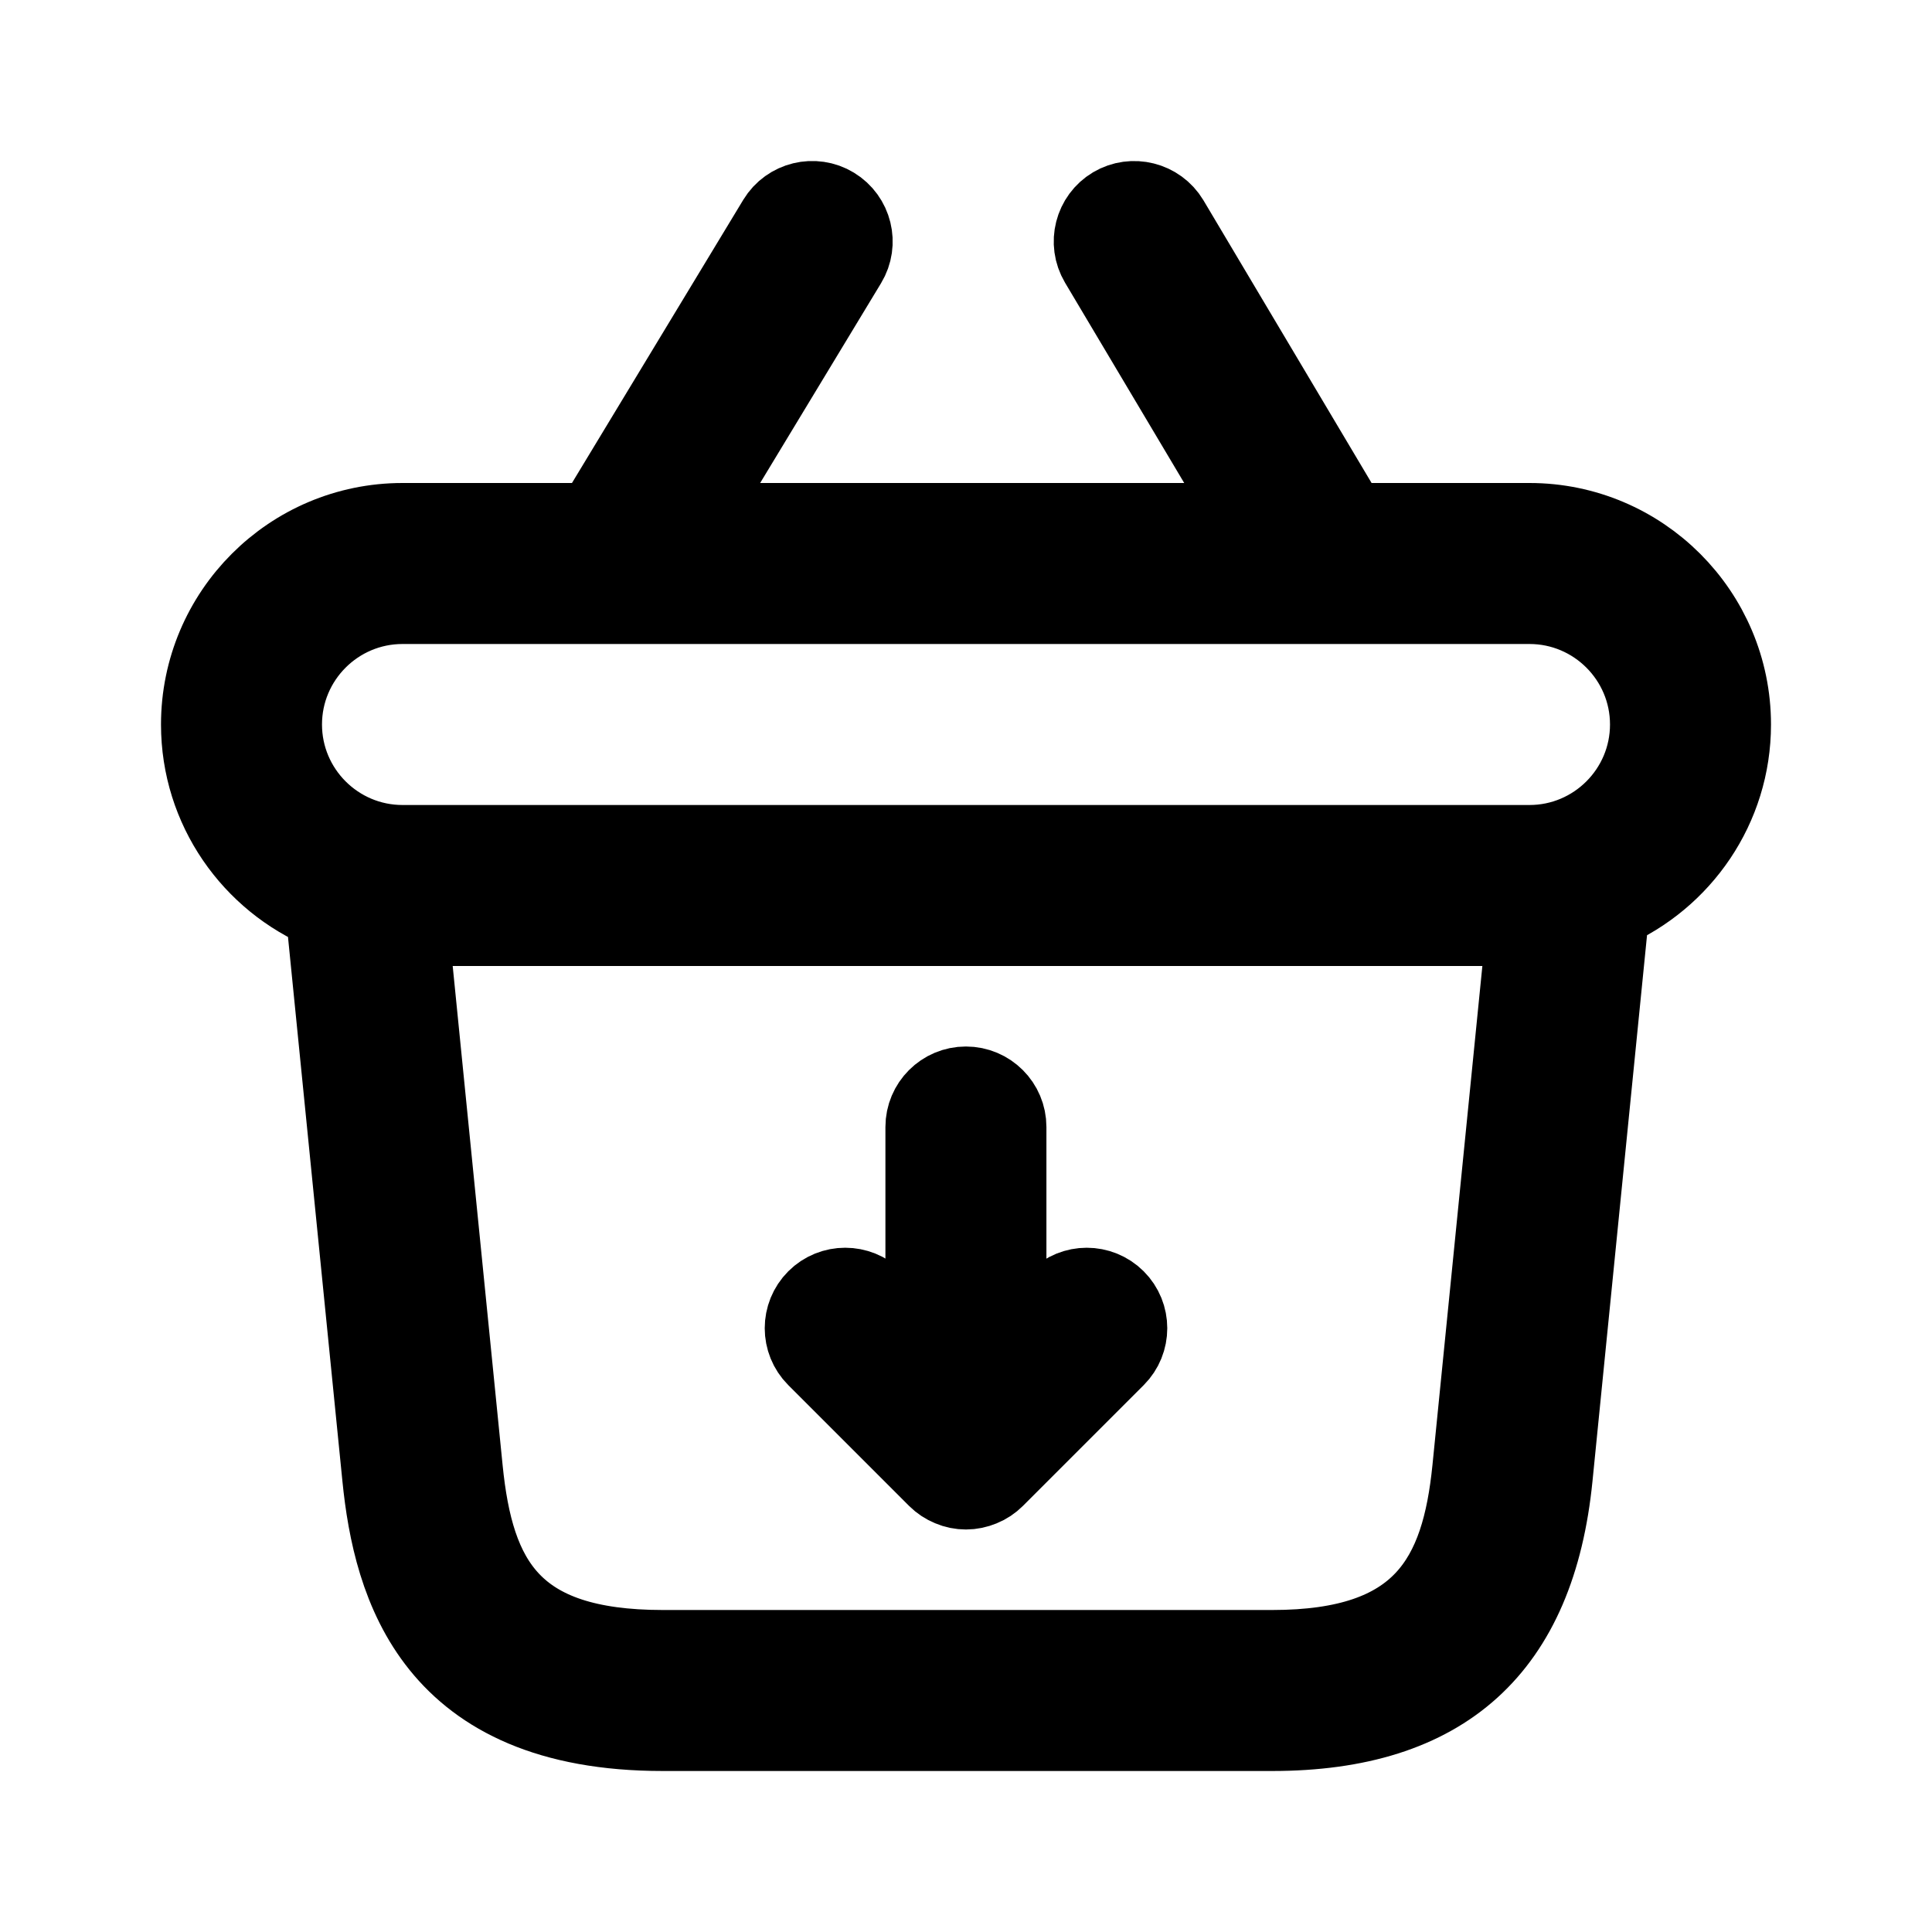<svg viewBox="0 0 24 24" fill="currentColor" stroke="currentColor" xmlns="http://www.w3.org/2000/svg">
<path d="M21.5 9C21.5 7.622 20.379 6.5 19 6.5H16.754L14.52 2.744C14.377 2.506 14.069 2.431 13.834 2.57C13.597 2.711 13.519 3.018 13.66 3.256L15.59 6.5H8.556L10.517 3.259C10.66 3.023 10.584 2.715 10.348 2.572C10.114 2.43 9.805 2.504 9.661 2.741L7.387 6.5H5C3.621 6.5 2.5 7.622 2.5 9C2.5 10.041 3.14 10.934 4.047 11.31L4.751 18.349C4.886 19.702 5.394 21.5 8.233 21.5H15.803C17.935 21.5 19.074 20.469 19.285 18.349L19.99 11.293C20.878 10.908 21.5 10.026 21.5 9ZM15.804 20.5H8.234C6.35 20.5 5.885 19.639 5.746 18.249L5.071 11.5H18.967L18.292 18.249C18.156 19.6 17.682 20.5 15.804 20.5ZM19 10.5H5C4.173 10.5 3.5 9.827 3.5 9C3.5 8.173 4.173 7.5 5 7.5H19C19.827 7.5 20.5 8.173 20.5 9C20.5 9.827 19.827 10.5 19 10.5ZM13.854 16.146C14.049 16.341 14.049 16.658 13.854 16.853L12.354 18.353C12.308 18.399 12.253 18.436 12.191 18.461C12.13 18.486 12.065 18.5 12 18.5C11.935 18.5 11.87 18.487 11.809 18.461C11.748 18.436 11.692 18.399 11.646 18.353L10.146 16.853C9.951 16.658 9.951 16.341 10.146 16.146C10.341 15.951 10.658 15.951 10.853 16.146L11.499 16.792V14C11.499 13.724 11.723 13.5 11.999 13.5C12.275 13.5 12.499 13.724 12.499 14V16.793L13.145 16.147C13.342 15.951 13.658 15.951 13.854 16.146Z" />
</svg>
